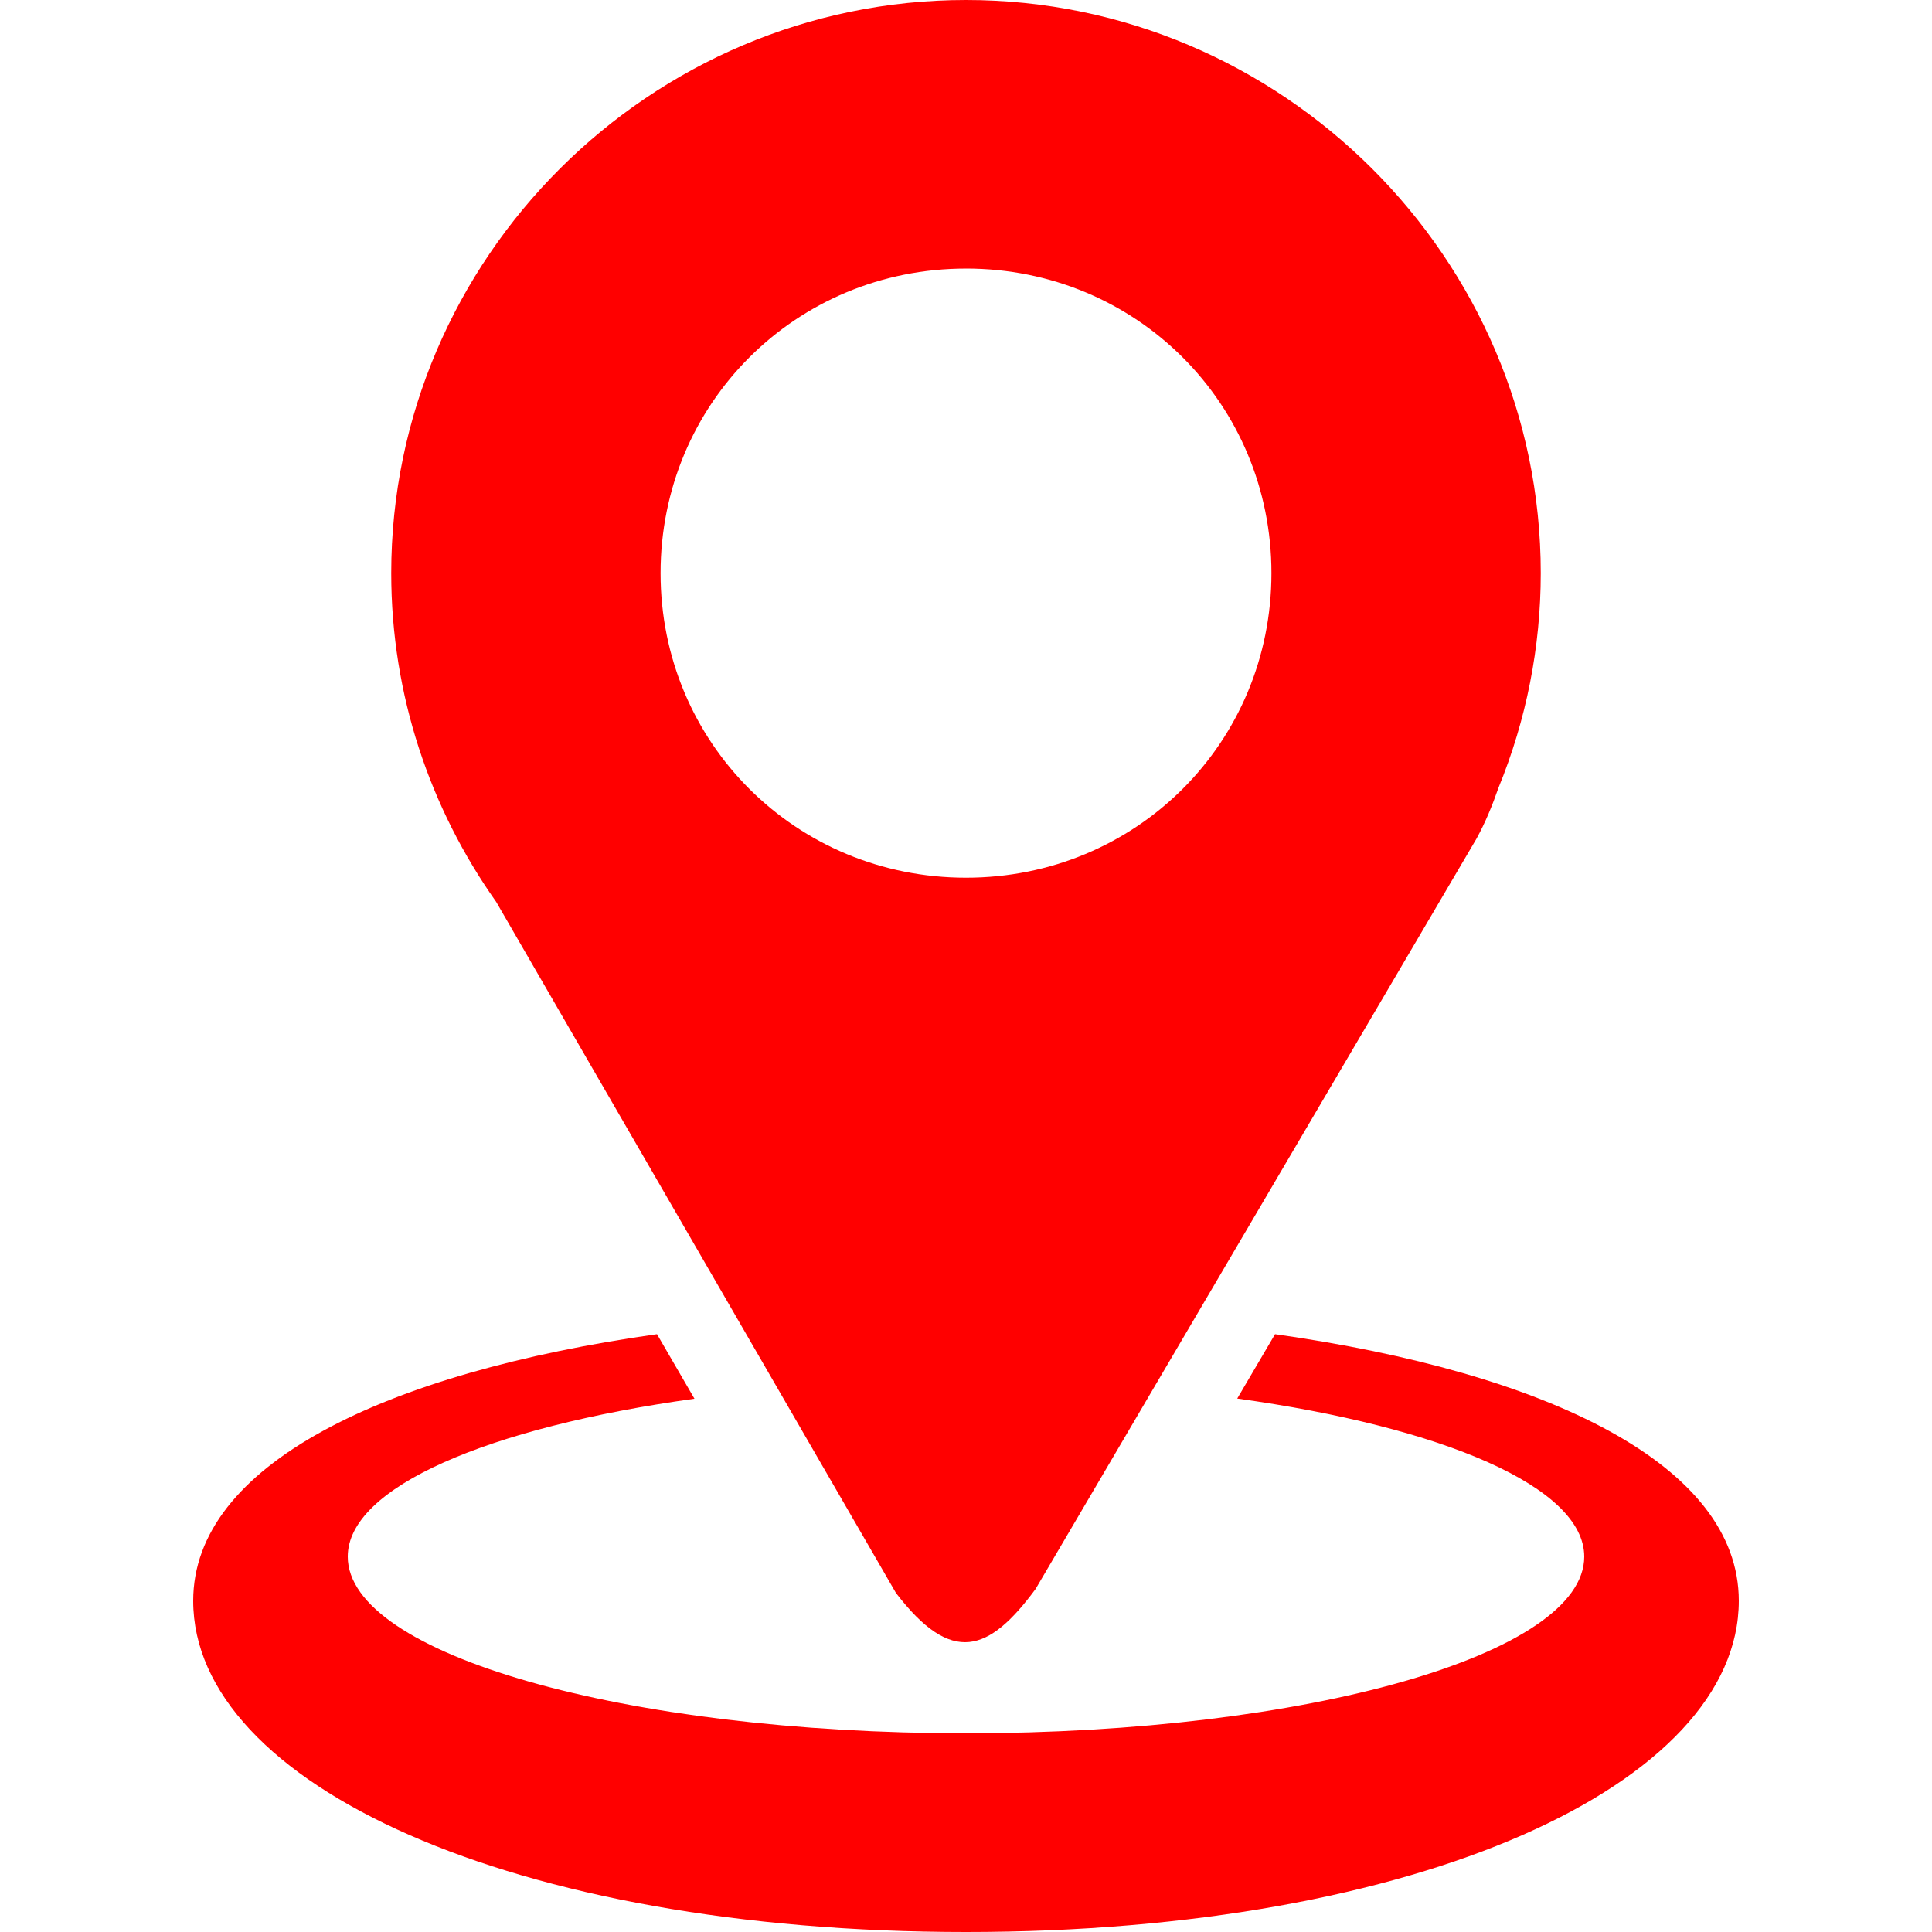 <svg width="100" height="100" viewBox="0 0 100 100" fill="none" xmlns="http://www.w3.org/2000/svg">
<path d="M50.001 0C33.65 0 20.25 13.36 20.25 29.666C20.25 35.984 22.268 41.856 25.683 46.682L46.37 82.445C49.267 86.23 51.193 85.511 53.602 82.245L76.42 43.415C76.88 42.581 77.242 41.693 77.557 40.786C79.004 37.257 79.749 33.48 79.749 29.666C79.75 13.36 66.354 0 50.001 0ZM50.001 13.9C58.807 13.9 65.809 20.886 65.809 29.666C65.809 38.446 58.807 45.43 50.001 45.43C41.196 45.43 34.191 38.448 34.191 29.667C34.191 20.886 41.196 13.901 50 13.901" fill="#FF0000"/>
<path d="M68.913 48.908L68.865 49.034L68.907 48.919L68.913 48.908ZM34.006 69.057C19.88 71.053 10 75.828 10 82.857C10 92.325 26.508 100 50 100C73.492 100 90 92.325 90 82.857C90 75.828 80.121 71.053 65.996 69.057L64.039 72.389C74.685 73.866 82 76.97 82 80.572C82 85.622 67.673 89.715 50 89.715C32.327 89.715 18 85.622 18 80.572C17.999 76.982 25.266 73.881 35.945 72.398L34.006 69.057Z" fill="#FF0000"/>
</svg>
